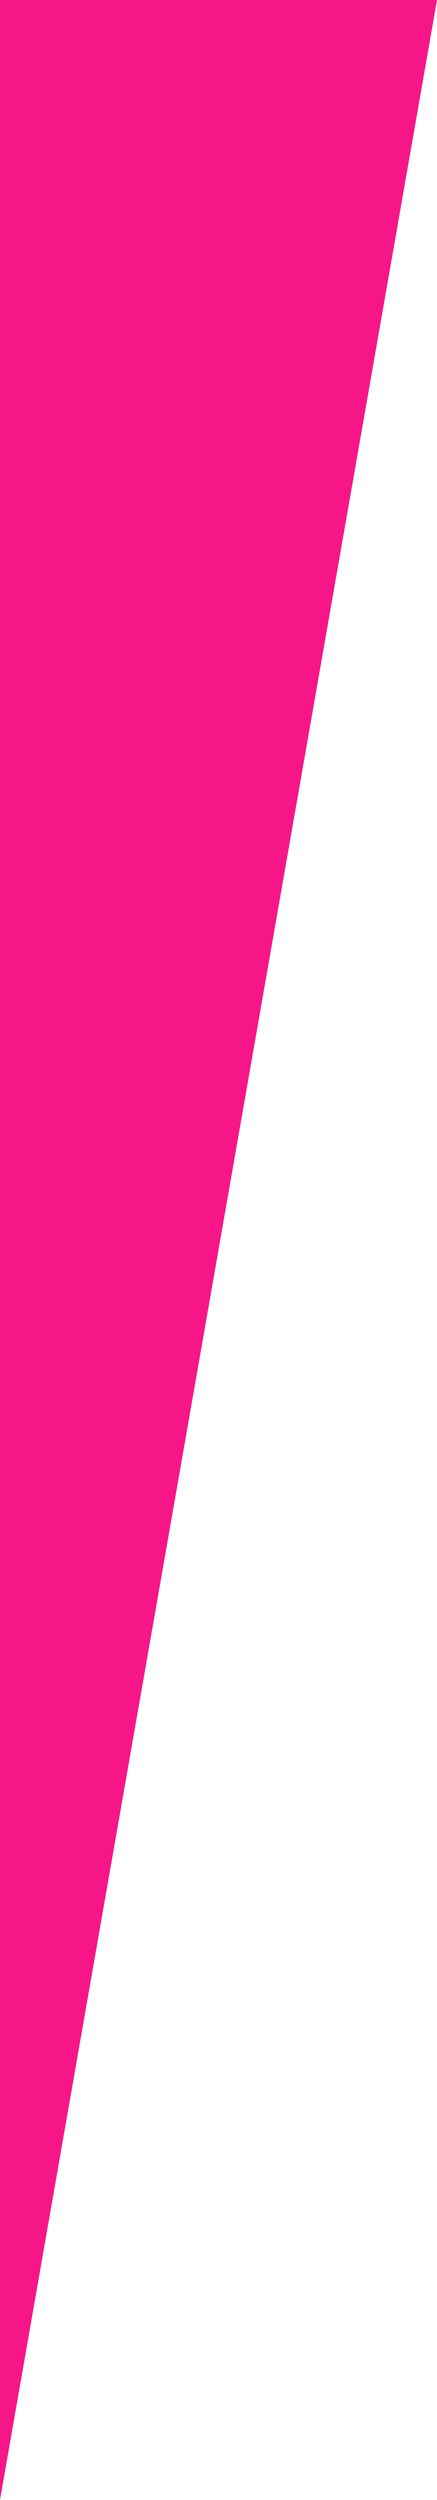 <svg xmlns="http://www.w3.org/2000/svg" viewBox="0 0 56 320.002"><defs><style>.cls-1{fill:#f61688}</style></defs><path id="sprint-triangle-mobile-2" class="cls-1" d="M2539 4281l56-320v320z" transform="rotate(180 1297.5 2140.501)"/></svg>
